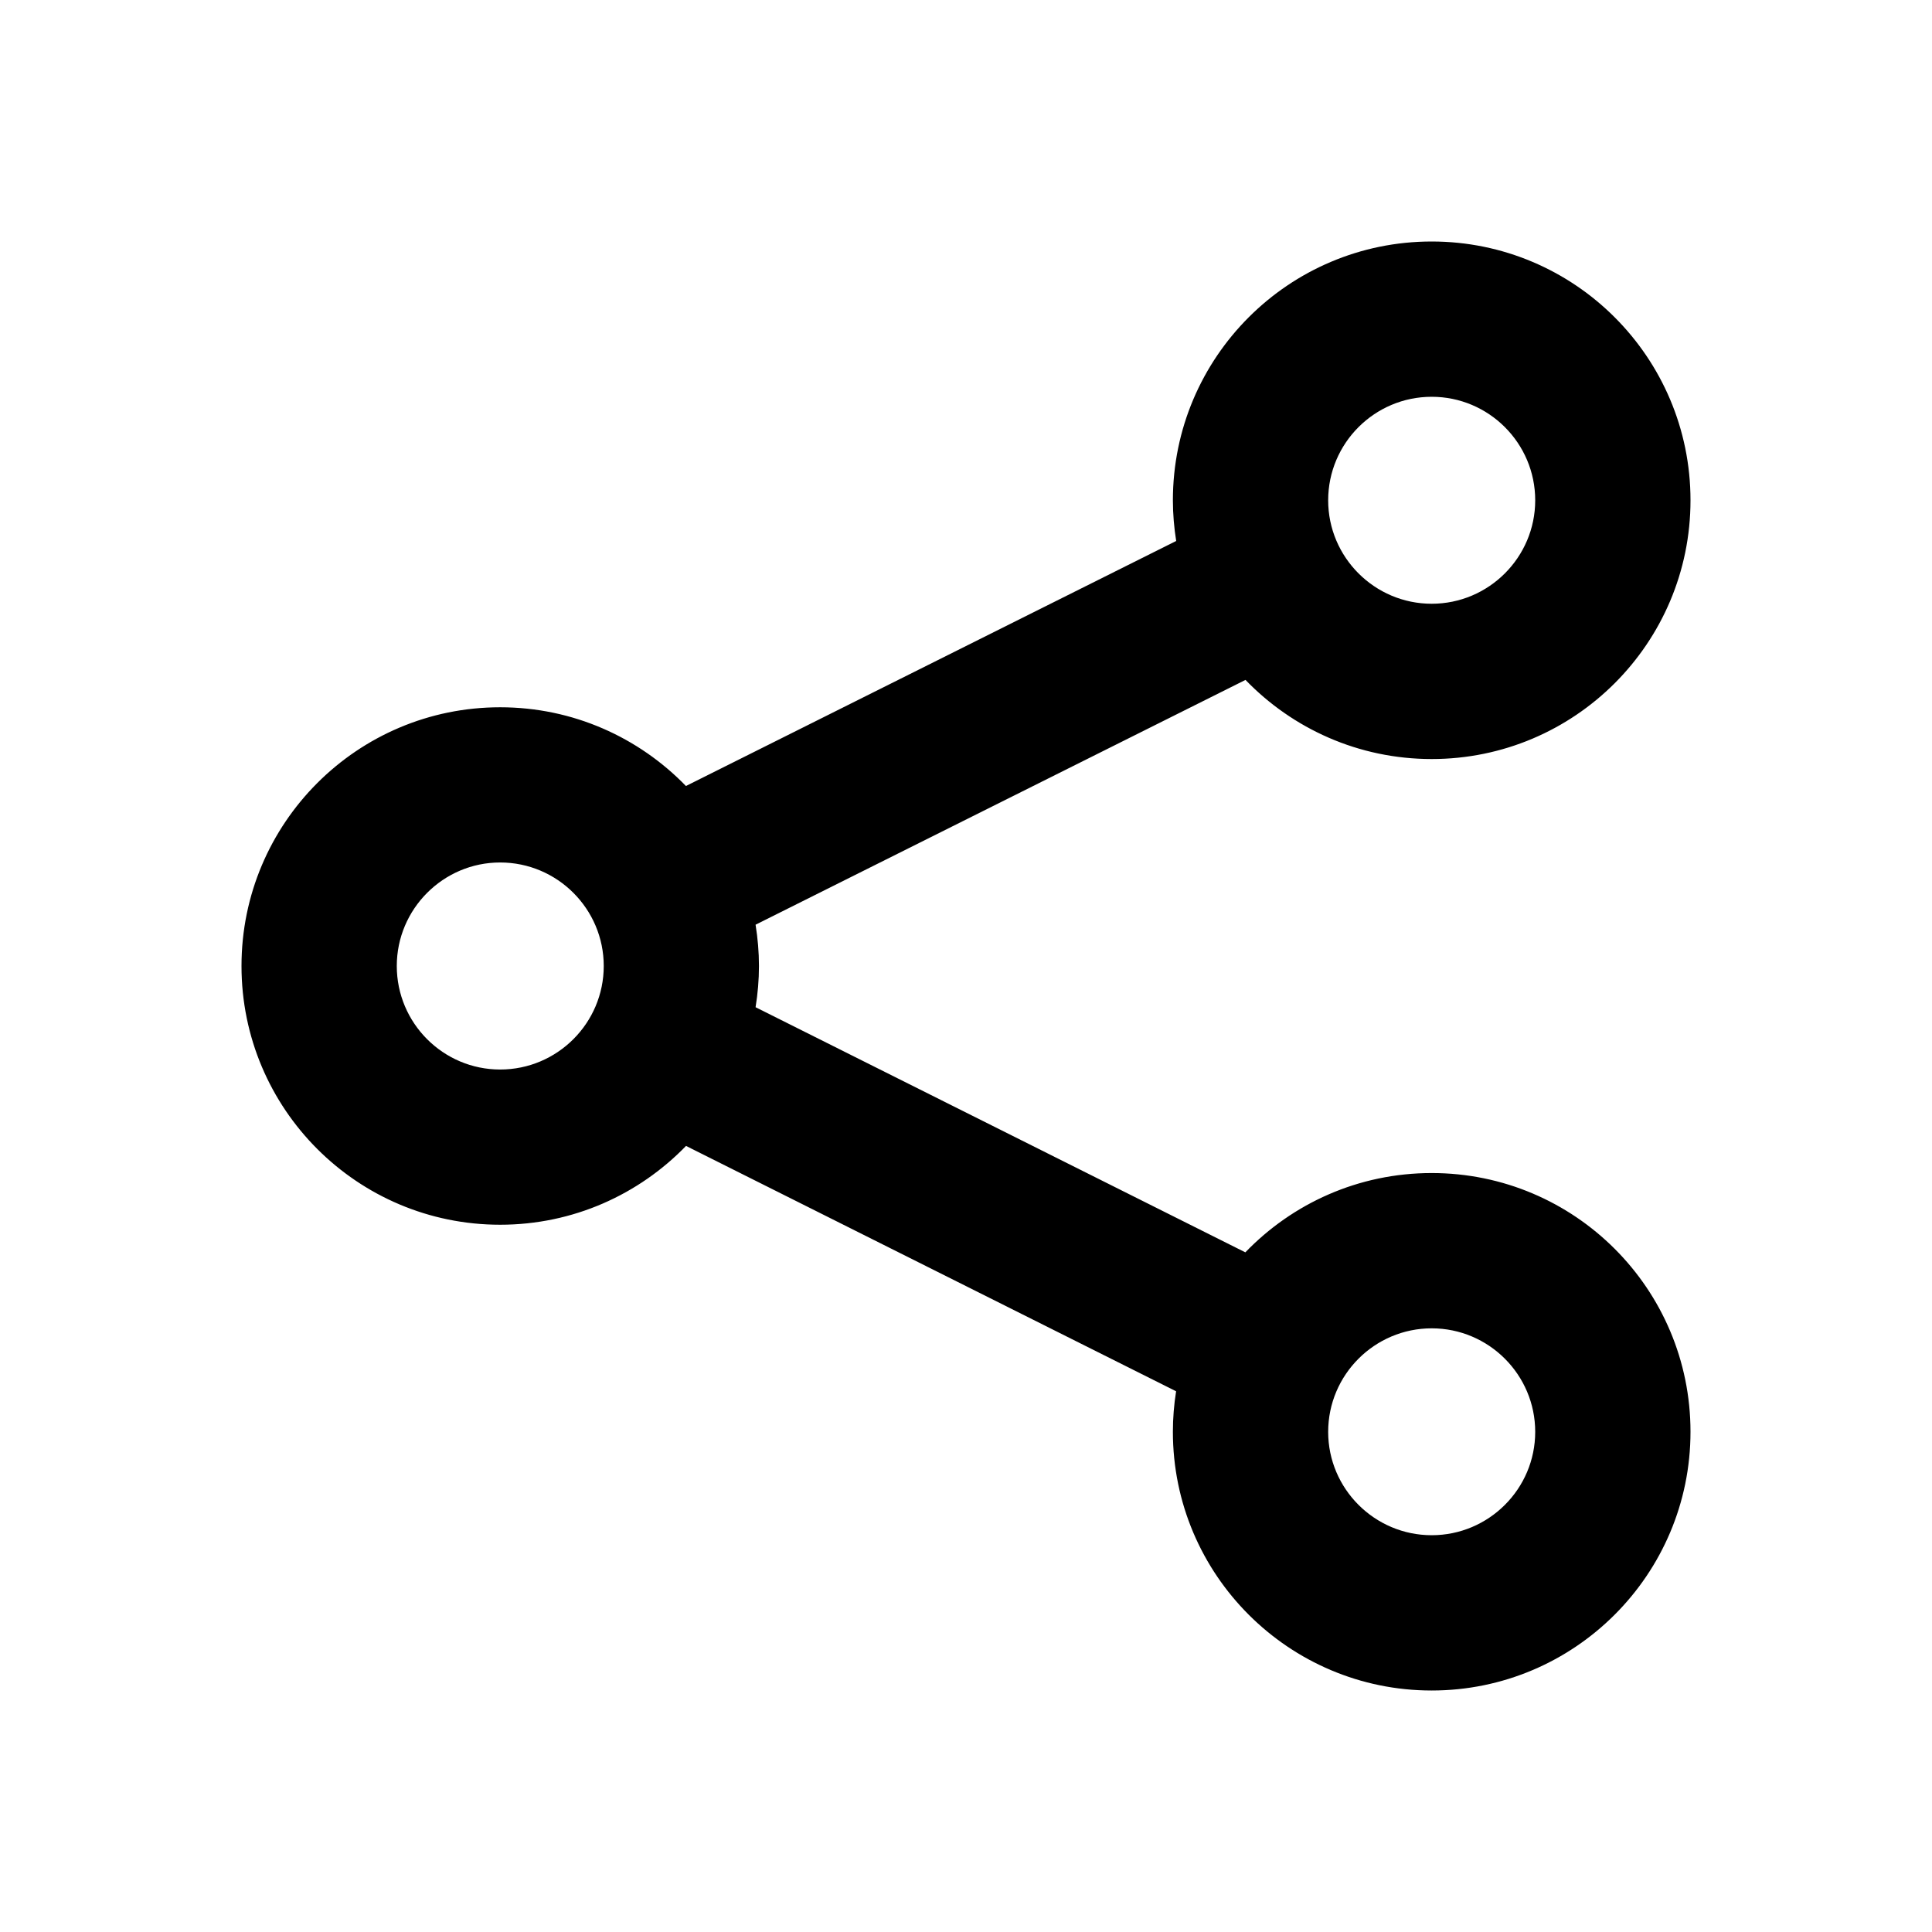 <?xml version="1.0" encoding="UTF-8"?><svg viewBox="0 0 24 24" xmlns="http://www.w3.org/2000/svg"><path d="m17.785 14.572c-0.91 0-1.73 0.378-2.315 0.985l-6.084-3.045c0.027-0.167 0.042-0.337 0.042-0.512 0-0.174-0.015-0.345-0.042-0.513l6.086-3.041c0.585 0.606 1.405 0.983 2.313 0.983 1.775 0 3.215-1.439 3.215-3.214 0-1.776-1.44-3.215-3.215-3.215-1.775 0-3.215 1.439-3.215 3.215 0 0.171 0.015 0.341 0.041 0.505l-6.09 3.044c-0.585-0.603-1.402-0.978-2.308-0.978-1.774 0-3.213 1.439-3.213 3.214 0 1.776 1.439 3.214 3.213 3.214 0.907 0 1.725-0.376 2.309-0.979l6.088 3.048c-0.026 0.164-0.04 0.332-0.04 0.503 0 1.774 1.44 3.214 3.215 3.214 1.775 0 3.215-1.44 3.215-3.214 0-1.776-1.44-3.214-3.215-3.214m0-9.643c0.709 0 1.286 0.576 1.286 1.286 0 0.708-0.577 1.285-1.286 1.285-0.709 0-1.286-0.577-1.286-1.285 0-0.71 0.577-1.286 1.286-1.286m-11.572 8.357c-0.708 0-1.284-0.577-1.284-1.286 0-0.708 0.577-1.286 1.284-1.286 0.71 0 1.287 0.577 1.287 1.286 0 0.709-0.577 1.286-1.287 1.286m11.572 5.785c-0.709 0-1.286-0.577-1.286-1.284 0-0.709 0.577-1.286 1.286-1.286 0.709 0 1.286 0.577 1.286 1.286 0 0.708-0.577 1.284-1.286 1.284"/></svg>